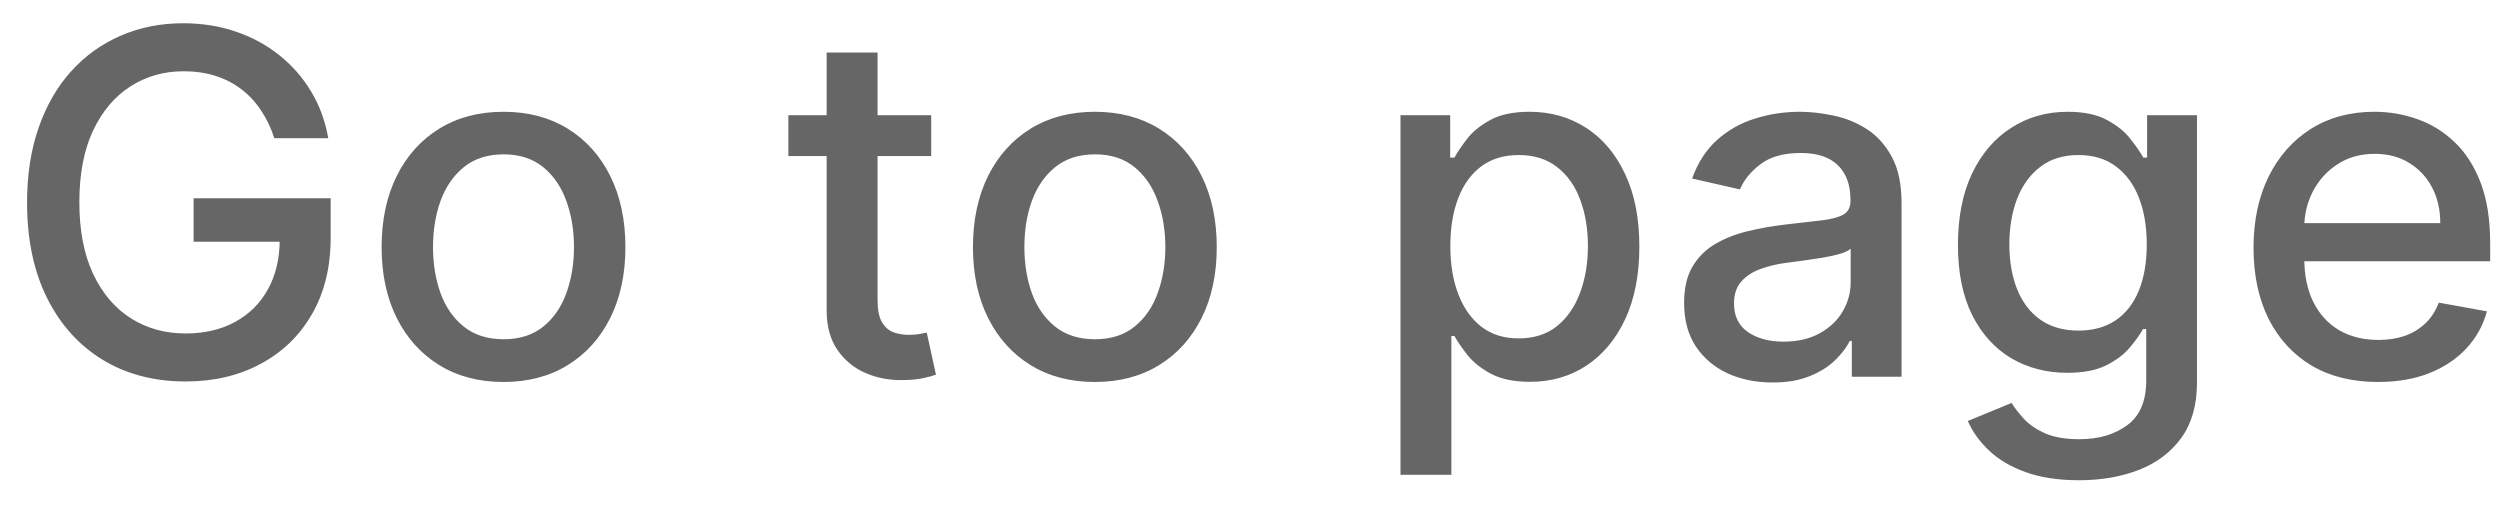 <svg width="73" height="15" viewBox="0 0 73 15" fill="none" xmlns="http://www.w3.org/2000/svg">
<path d="M8.009 4.035C7.913 3.733 7.784 3.463 7.621 3.224C7.462 2.982 7.272 2.777 7.05 2.608C6.828 2.436 6.574 2.305 6.289 2.215C6.007 2.126 5.697 2.081 5.359 2.081C4.786 2.081 4.269 2.228 3.808 2.523C3.347 2.818 2.983 3.251 2.714 3.821C2.449 4.388 2.317 5.082 2.317 5.904C2.317 6.729 2.451 7.427 2.719 7.997C2.988 8.567 3.356 9 3.823 9.295C4.29 9.59 4.822 9.737 5.419 9.737C5.972 9.737 6.455 9.625 6.866 9.399C7.28 9.174 7.6 8.856 7.825 8.445C8.054 8.03 8.168 7.543 8.168 6.983L8.566 7.058H5.653V5.79H9.655V6.948C9.655 7.803 9.472 8.546 9.108 9.175C8.747 9.802 8.246 10.286 7.606 10.627C6.97 10.969 6.241 11.139 5.419 11.139C4.498 11.139 3.689 10.927 2.993 10.503C2.3 10.079 1.76 9.477 1.372 8.698C0.984 7.916 0.79 6.988 0.79 5.914C0.79 5.102 0.903 4.373 1.128 3.727C1.354 3.08 1.67 2.532 2.078 2.081C2.489 1.627 2.971 1.281 3.525 1.042C4.082 0.8 4.69 0.679 5.349 0.679C5.899 0.679 6.412 0.76 6.886 0.923C7.363 1.085 7.787 1.315 8.158 1.614C8.533 1.912 8.843 2.267 9.088 2.678C9.333 3.085 9.499 3.538 9.585 4.035H8.009ZM14.702 11.154C13.986 11.154 13.361 10.99 12.828 10.662C12.294 10.334 11.88 9.875 11.585 9.285C11.29 8.695 11.143 8.005 11.143 7.217C11.143 6.424 11.29 5.732 11.585 5.138C11.88 4.545 12.294 4.085 12.828 3.756C13.361 3.428 13.986 3.264 14.702 3.264C15.418 3.264 16.043 3.428 16.576 3.756C17.11 4.085 17.524 4.545 17.819 5.138C18.114 5.732 18.262 6.424 18.262 7.217C18.262 8.005 18.114 8.695 17.819 9.285C17.524 9.875 17.11 10.334 16.576 10.662C16.043 10.99 15.418 11.154 14.702 11.154ZM14.707 9.906C15.171 9.906 15.556 9.784 15.861 9.538C16.165 9.293 16.391 8.967 16.537 8.559C16.686 8.151 16.76 7.702 16.76 7.212C16.76 6.724 16.686 6.277 16.537 5.869C16.391 5.458 16.165 5.129 15.861 4.88C15.556 4.631 15.171 4.507 14.707 4.507C14.24 4.507 13.852 4.631 13.544 4.88C13.239 5.129 13.012 5.458 12.863 5.869C12.717 6.277 12.644 6.724 12.644 7.212C12.644 7.702 12.717 8.151 12.863 8.559C13.012 8.967 13.239 9.293 13.544 9.538C13.852 9.784 14.24 9.906 14.707 9.906ZM27.191 3.364V4.557H23.02V3.364H27.191ZM24.138 1.534H25.625V8.758C25.625 9.046 25.668 9.263 25.754 9.409C25.84 9.552 25.951 9.649 26.087 9.702C26.226 9.752 26.377 9.777 26.54 9.777C26.659 9.777 26.763 9.769 26.853 9.752C26.942 9.736 27.012 9.722 27.061 9.712L27.33 10.94C27.244 10.973 27.121 11.007 26.962 11.04C26.803 11.076 26.604 11.096 26.366 11.099C25.974 11.106 25.61 11.037 25.272 10.891C24.934 10.745 24.66 10.519 24.451 10.214C24.243 9.91 24.138 9.527 24.138 9.066V1.534ZM31.97 11.154C31.254 11.154 30.629 10.99 30.095 10.662C29.562 10.334 29.148 9.875 28.852 9.285C28.558 8.695 28.41 8.005 28.41 7.217C28.41 6.424 28.558 5.732 28.852 5.138C29.148 4.545 29.562 4.085 30.095 3.756C30.629 3.428 31.254 3.264 31.97 3.264C32.686 3.264 33.31 3.428 33.844 3.756C34.378 4.085 34.792 4.545 35.087 5.138C35.382 5.732 35.529 6.424 35.529 7.217C35.529 8.005 35.382 8.695 35.087 9.285C34.792 9.875 34.378 10.334 33.844 10.662C33.31 10.99 32.686 11.154 31.97 11.154ZM31.975 9.906C32.439 9.906 32.823 9.784 33.128 9.538C33.433 9.293 33.658 8.967 33.804 8.559C33.953 8.151 34.028 7.702 34.028 7.212C34.028 6.724 33.953 6.277 33.804 5.869C33.658 5.458 33.433 5.129 33.128 4.88C32.823 4.631 32.439 4.507 31.975 4.507C31.507 4.507 31.12 4.631 30.811 4.88C30.506 5.129 30.279 5.458 30.13 5.869C29.984 6.277 29.912 6.724 29.912 7.212C29.912 7.702 29.984 8.151 30.13 8.559C30.279 8.967 30.506 9.293 30.811 9.538C31.12 9.784 31.507 9.906 31.975 9.906ZM40.894 13.864V3.364H42.345V4.602H42.47C42.556 4.442 42.68 4.259 42.843 4.05C43.005 3.841 43.23 3.659 43.519 3.503C43.807 3.344 44.188 3.264 44.662 3.264C45.279 3.264 45.829 3.42 46.313 3.732C46.797 4.043 47.176 4.492 47.451 5.079C47.73 5.665 47.869 6.371 47.869 7.197C47.869 8.022 47.731 8.73 47.456 9.32C47.181 9.906 46.803 10.359 46.323 10.677C45.842 10.992 45.294 11.149 44.677 11.149C44.213 11.149 43.834 11.071 43.539 10.915C43.247 10.76 43.018 10.577 42.852 10.369C42.687 10.16 42.559 9.974 42.47 9.812H42.38V13.864H40.894ZM42.35 7.182C42.35 7.719 42.428 8.189 42.584 8.594C42.74 8.998 42.965 9.315 43.26 9.543C43.555 9.769 43.916 9.881 44.344 9.881C44.788 9.881 45.159 9.764 45.458 9.528C45.756 9.29 45.981 8.967 46.134 8.559C46.289 8.151 46.367 7.692 46.367 7.182C46.367 6.678 46.291 6.226 46.139 5.825C45.99 5.424 45.764 5.107 45.463 4.875C45.164 4.643 44.791 4.527 44.344 4.527C43.913 4.527 43.548 4.638 43.25 4.86C42.955 5.082 42.731 5.392 42.579 5.79C42.427 6.188 42.35 6.652 42.35 7.182ZM51.757 11.169C51.273 11.169 50.835 11.079 50.444 10.901C50.053 10.718 49.743 10.455 49.514 10.11C49.289 9.765 49.176 9.343 49.176 8.842C49.176 8.411 49.259 8.057 49.425 7.778C49.591 7.5 49.814 7.28 50.096 7.117C50.378 6.955 50.693 6.832 51.041 6.749C51.389 6.666 51.743 6.603 52.105 6.56C52.562 6.507 52.933 6.464 53.218 6.431C53.503 6.395 53.711 6.337 53.84 6.257C53.969 6.178 54.034 6.048 54.034 5.869V5.835C54.034 5.4 53.911 5.064 53.666 4.825C53.424 4.587 53.062 4.467 52.582 4.467C52.081 4.467 51.687 4.578 51.399 4.8C51.114 5.019 50.916 5.263 50.807 5.531L49.41 5.213C49.576 4.749 49.818 4.375 50.136 4.089C50.457 3.801 50.827 3.592 51.245 3.463C51.662 3.33 52.101 3.264 52.562 3.264C52.867 3.264 53.19 3.301 53.532 3.374C53.876 3.443 54.198 3.572 54.496 3.761C54.798 3.95 55.044 4.22 55.237 4.572C55.429 4.92 55.525 5.372 55.525 5.929V11H54.073V9.956H54.014C53.918 10.148 53.773 10.337 53.581 10.523C53.389 10.708 53.142 10.863 52.84 10.985C52.539 11.108 52.178 11.169 51.757 11.169ZM52.08 9.976C52.491 9.976 52.842 9.895 53.134 9.732C53.429 9.57 53.653 9.358 53.805 9.096C53.961 8.831 54.039 8.547 54.039 8.246V7.261C53.986 7.314 53.883 7.364 53.73 7.411C53.581 7.454 53.41 7.492 53.218 7.525C53.026 7.555 52.839 7.583 52.657 7.609C52.474 7.633 52.322 7.652 52.199 7.669C51.911 7.705 51.647 7.767 51.409 7.853C51.173 7.939 50.984 8.063 50.842 8.226C50.703 8.385 50.633 8.597 50.633 8.862C50.633 9.23 50.769 9.509 51.041 9.697C51.312 9.883 51.659 9.976 52.08 9.976ZM60.707 14.023C60.1 14.023 59.578 13.943 59.141 13.784C58.706 13.625 58.352 13.415 58.077 13.153C57.802 12.891 57.596 12.604 57.46 12.293L58.738 11.766C58.828 11.912 58.947 12.066 59.096 12.228C59.248 12.394 59.454 12.535 59.712 12.651C59.974 12.767 60.311 12.825 60.722 12.825C61.285 12.825 61.751 12.687 62.119 12.412C62.487 12.14 62.67 11.706 62.67 11.109V9.608H62.576C62.487 9.77 62.357 9.951 62.188 10.15C62.023 10.349 61.794 10.521 61.502 10.667C61.211 10.813 60.831 10.886 60.364 10.886C59.761 10.886 59.217 10.745 58.733 10.463C58.252 10.178 57.871 9.759 57.59 9.205C57.311 8.648 57.172 7.964 57.172 7.152C57.172 6.34 57.309 5.644 57.585 5.064C57.863 4.484 58.244 4.04 58.728 3.732C59.212 3.42 59.761 3.264 60.374 3.264C60.848 3.264 61.23 3.344 61.522 3.503C61.814 3.659 62.041 3.841 62.203 4.05C62.369 4.259 62.496 4.442 62.586 4.602H62.695V3.364H64.152V11.169C64.152 11.825 64 12.364 63.695 12.785C63.39 13.206 62.977 13.517 62.457 13.72C61.94 13.922 61.356 14.023 60.707 14.023ZM60.692 9.653C61.119 9.653 61.481 9.553 61.776 9.354C62.074 9.152 62.299 8.864 62.452 8.489C62.608 8.112 62.685 7.659 62.685 7.132C62.685 6.618 62.609 6.166 62.457 5.775C62.304 5.384 62.081 5.079 61.786 4.86C61.491 4.638 61.126 4.527 60.692 4.527C60.244 4.527 59.871 4.643 59.573 4.875C59.275 5.104 59.05 5.415 58.897 5.81C58.748 6.204 58.673 6.645 58.673 7.132C58.673 7.633 58.75 8.072 58.902 8.45C59.054 8.827 59.28 9.122 59.578 9.335C59.88 9.547 60.251 9.653 60.692 9.653ZM69.437 11.154C68.684 11.154 68.037 10.993 67.493 10.672C66.953 10.347 66.535 9.891 66.24 9.305C65.948 8.715 65.803 8.024 65.803 7.232C65.803 6.449 65.948 5.76 66.24 5.163C66.535 4.567 66.946 4.101 67.473 3.766C68.003 3.432 68.623 3.264 69.332 3.264C69.763 3.264 70.181 3.335 70.585 3.478C70.99 3.62 71.353 3.844 71.674 4.149C71.996 4.454 72.249 4.85 72.435 5.337C72.62 5.821 72.713 6.41 72.713 7.102V7.629H66.643V6.516H71.256C71.256 6.125 71.177 5.778 71.018 5.477C70.859 5.172 70.635 4.931 70.347 4.756C70.062 4.58 69.727 4.492 69.342 4.492C68.925 4.492 68.56 4.595 68.249 4.8C67.94 5.003 67.702 5.268 67.533 5.596C67.367 5.921 67.284 6.274 67.284 6.655V7.525C67.284 8.035 67.374 8.469 67.553 8.827C67.735 9.185 67.989 9.459 68.313 9.648C68.638 9.833 69.018 9.926 69.452 9.926C69.734 9.926 69.99 9.886 70.222 9.807C70.454 9.724 70.655 9.601 70.824 9.439C70.993 9.277 71.122 9.076 71.212 8.837L72.619 9.091C72.506 9.505 72.304 9.868 72.012 10.18C71.724 10.488 71.361 10.728 70.923 10.901C70.489 11.07 69.994 11.154 69.437 11.154Z" fill="black" fill-opacity="0.6" style="mix-blend-mode:multiply"/>
</svg>
